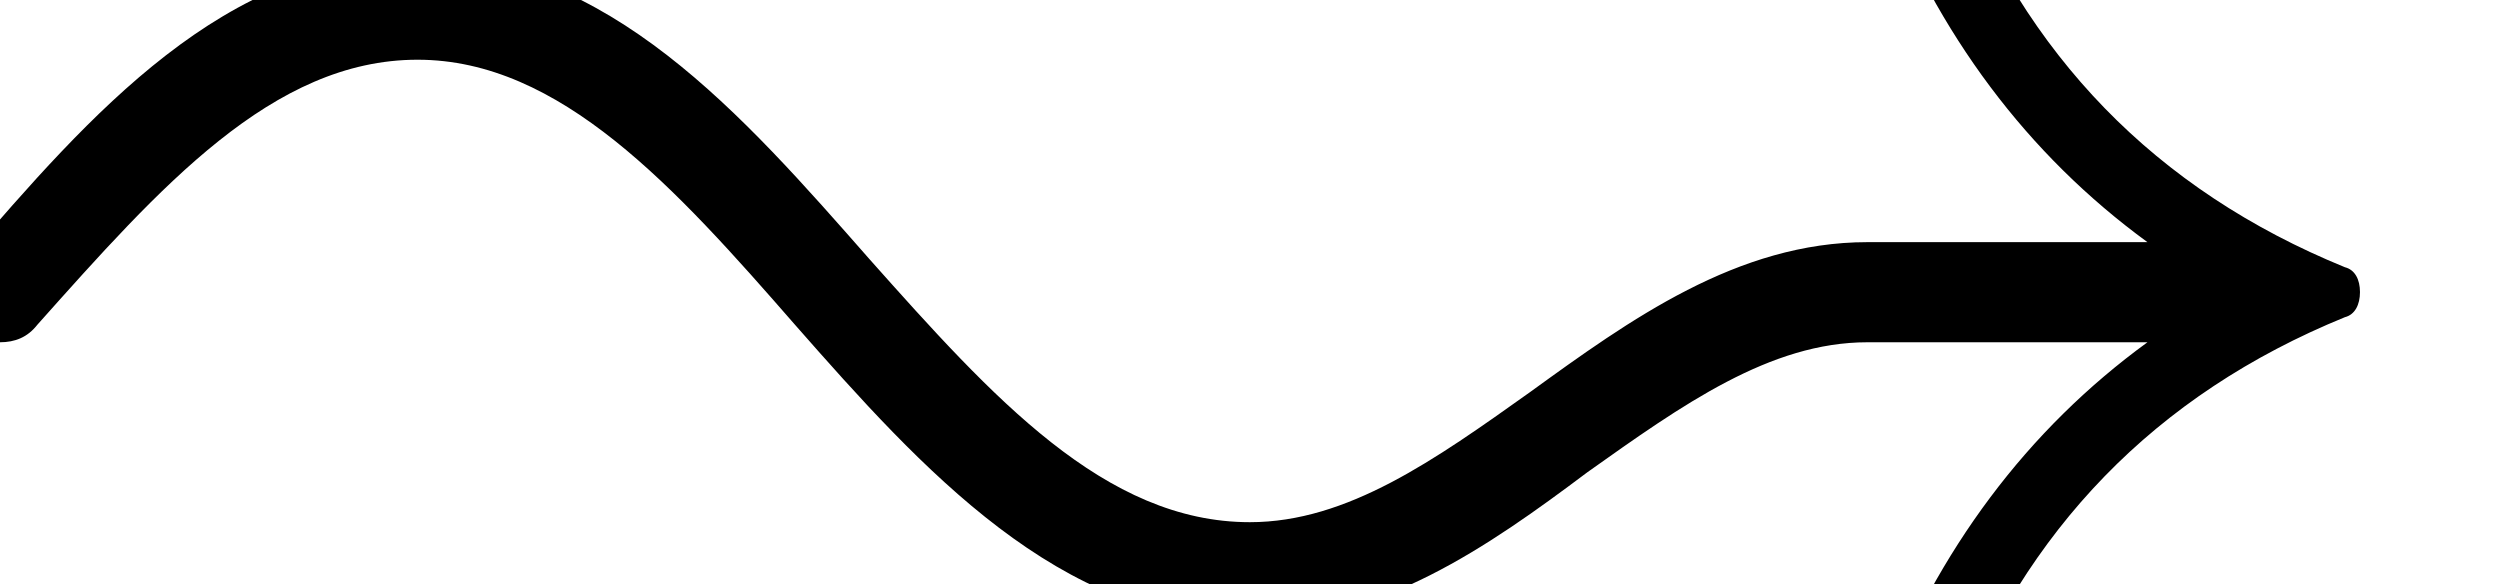 <?xml version='1.0' encoding='UTF-8'?>
<!-- This file was generated by dvisvgm 2.11.1 -->
<svg version='1.1' xmlns='http://www.w3.org/2000/svg' xmlns:xlink='http://www.w3.org/1999/xlink' width='9.963pt' height='2.329pt' viewBox='-70.007 -61.707 9.963 2.329'>
<defs>
<path id='g0-59' d='M7.442-2.69C6.924-2.69 6.496-2.381 6.097-2.092C5.719-1.823 5.37-1.574 4.981-1.574C4.403-1.574 3.955-2.072 3.467-2.62C2.959-3.198 2.421-3.816 1.664-3.816C.897-3.816 .359-3.198-.139-2.62C-.169-2.59-.189-2.54-.189-2.491C-.189-2.381-.1-2.291 0-2.291C.06-2.291 .11-2.311 .149-2.361C.638-2.909 1.086-3.417 1.664-3.417C2.232-3.417 2.69-2.909 3.168-2.361C3.676-1.783 4.224-1.176 4.981-1.176C5.499-1.176 5.928-1.474 6.326-1.773C6.705-2.042 7.054-2.291 7.442-2.291H8.558C8.08-1.943 7.721-1.465 7.492-.867C7.492-.857 7.482-.847 7.482-.827C7.482-.767 7.532-.717 7.592-.717H7.681C7.721-.717 7.771-.747 7.781-.787C8.07-1.544 8.588-2.082 9.345-2.391C9.385-2.401 9.405-2.441 9.405-2.491S9.385-2.58 9.345-2.59C8.588-2.899 8.07-3.437 7.781-4.194C7.771-4.234 7.721-4.264 7.681-4.264H7.601C7.532-4.264 7.482-4.214 7.482-4.154C7.482-4.134 7.492-4.125 7.492-4.115C7.721-3.517 8.08-3.039 8.558-2.69H7.442Z'/>
</defs>
<g id='page1'>
<use x='-70.007' y='-58.052' xlink:href='#g0-59'/>
</g>
</svg>